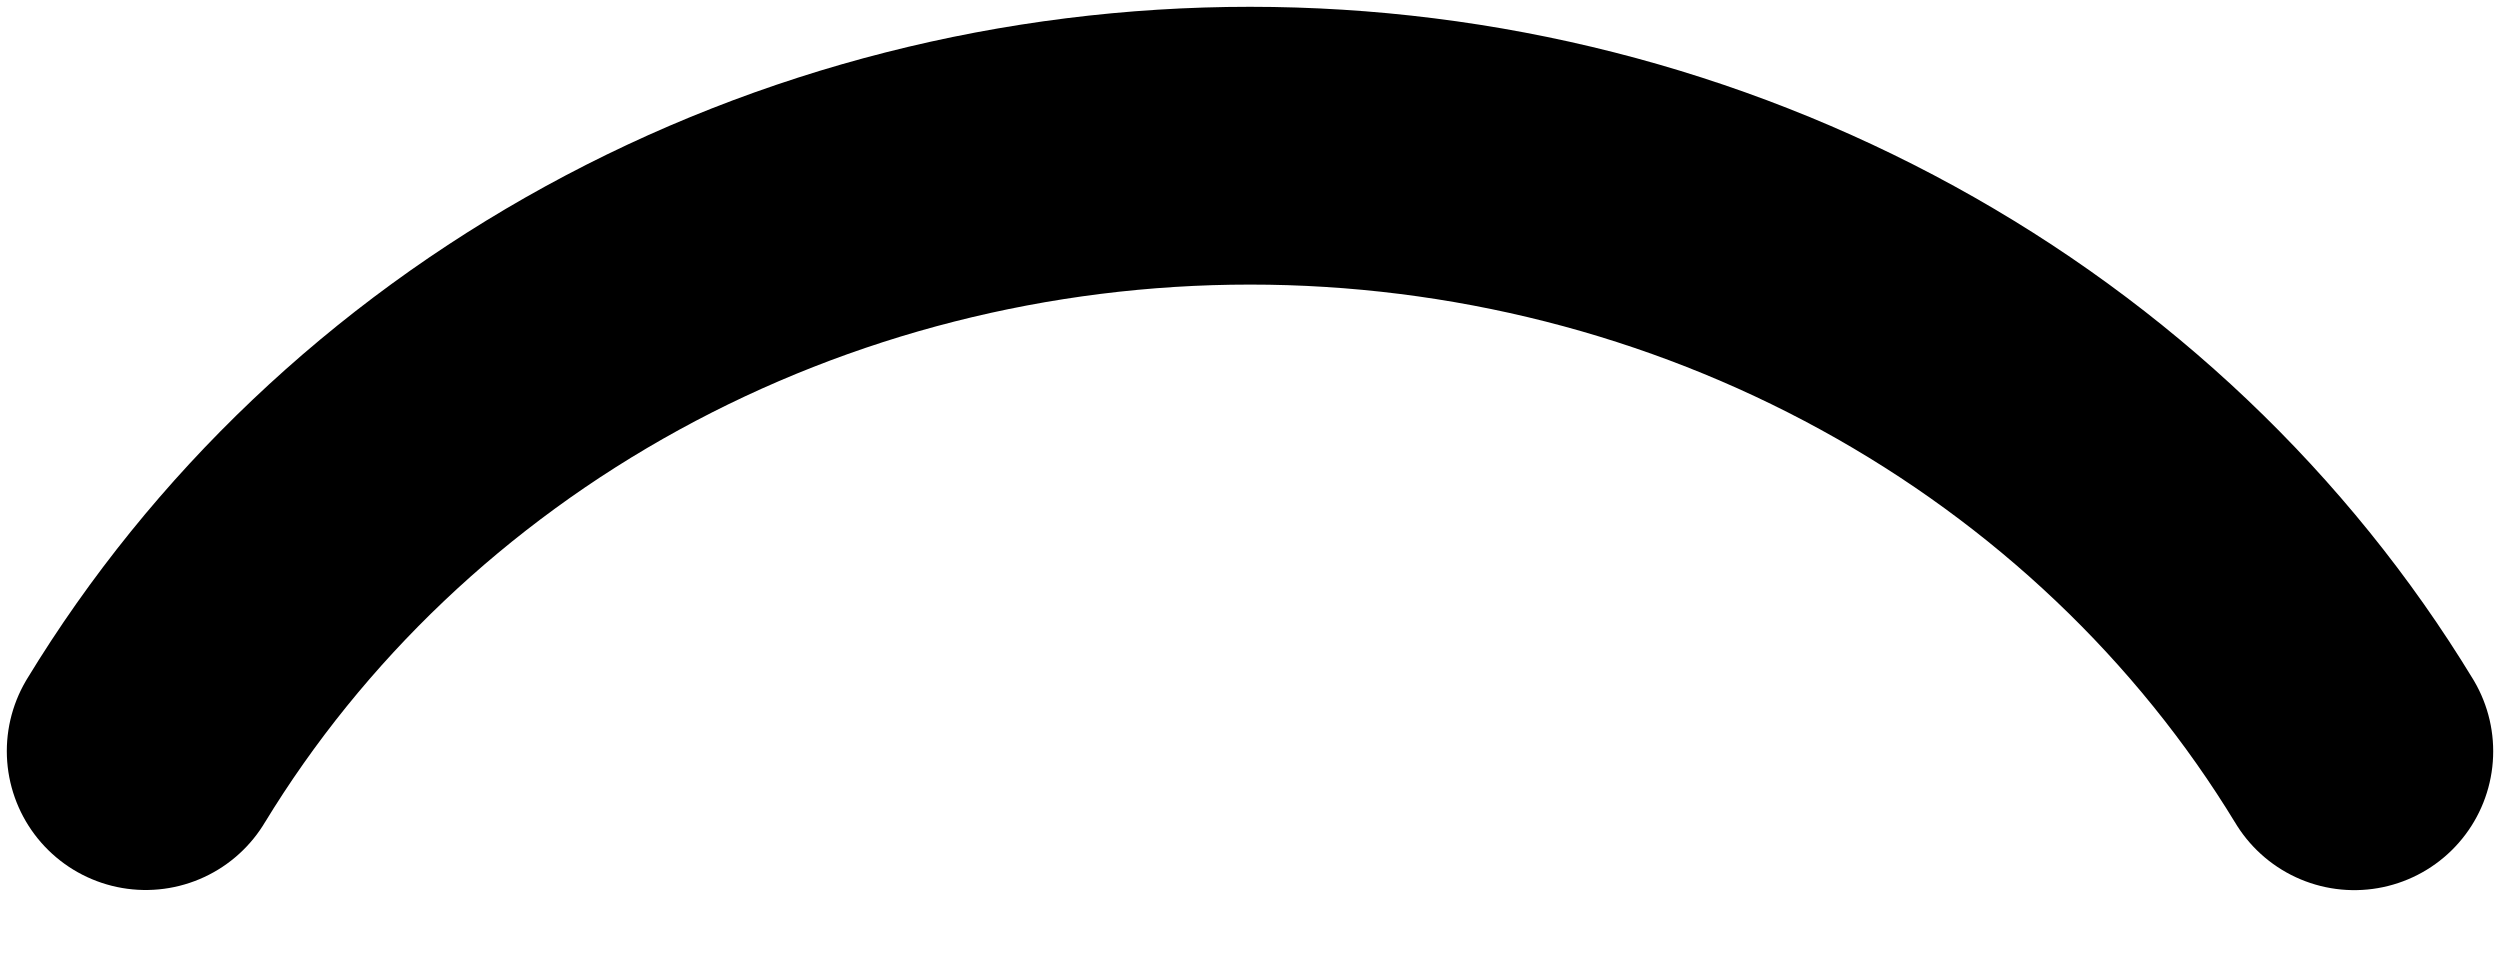 <svg width="18" height="7" viewBox="0 0 18 7" fill="none" xmlns="http://www.w3.org/2000/svg">
<path d="M1.049 5.408C1.855 4.083 3.014 2.982 4.41 2.217C5.806 1.452 7.389 1.049 9 1.049C10.611 1.049 12.194 1.452 13.59 2.217C14.986 2.982 16.145 4.083 16.951 5.409" stroke="black" stroke-width="2" stroke-linecap="round" stroke-linejoin="round"/>
</svg>
